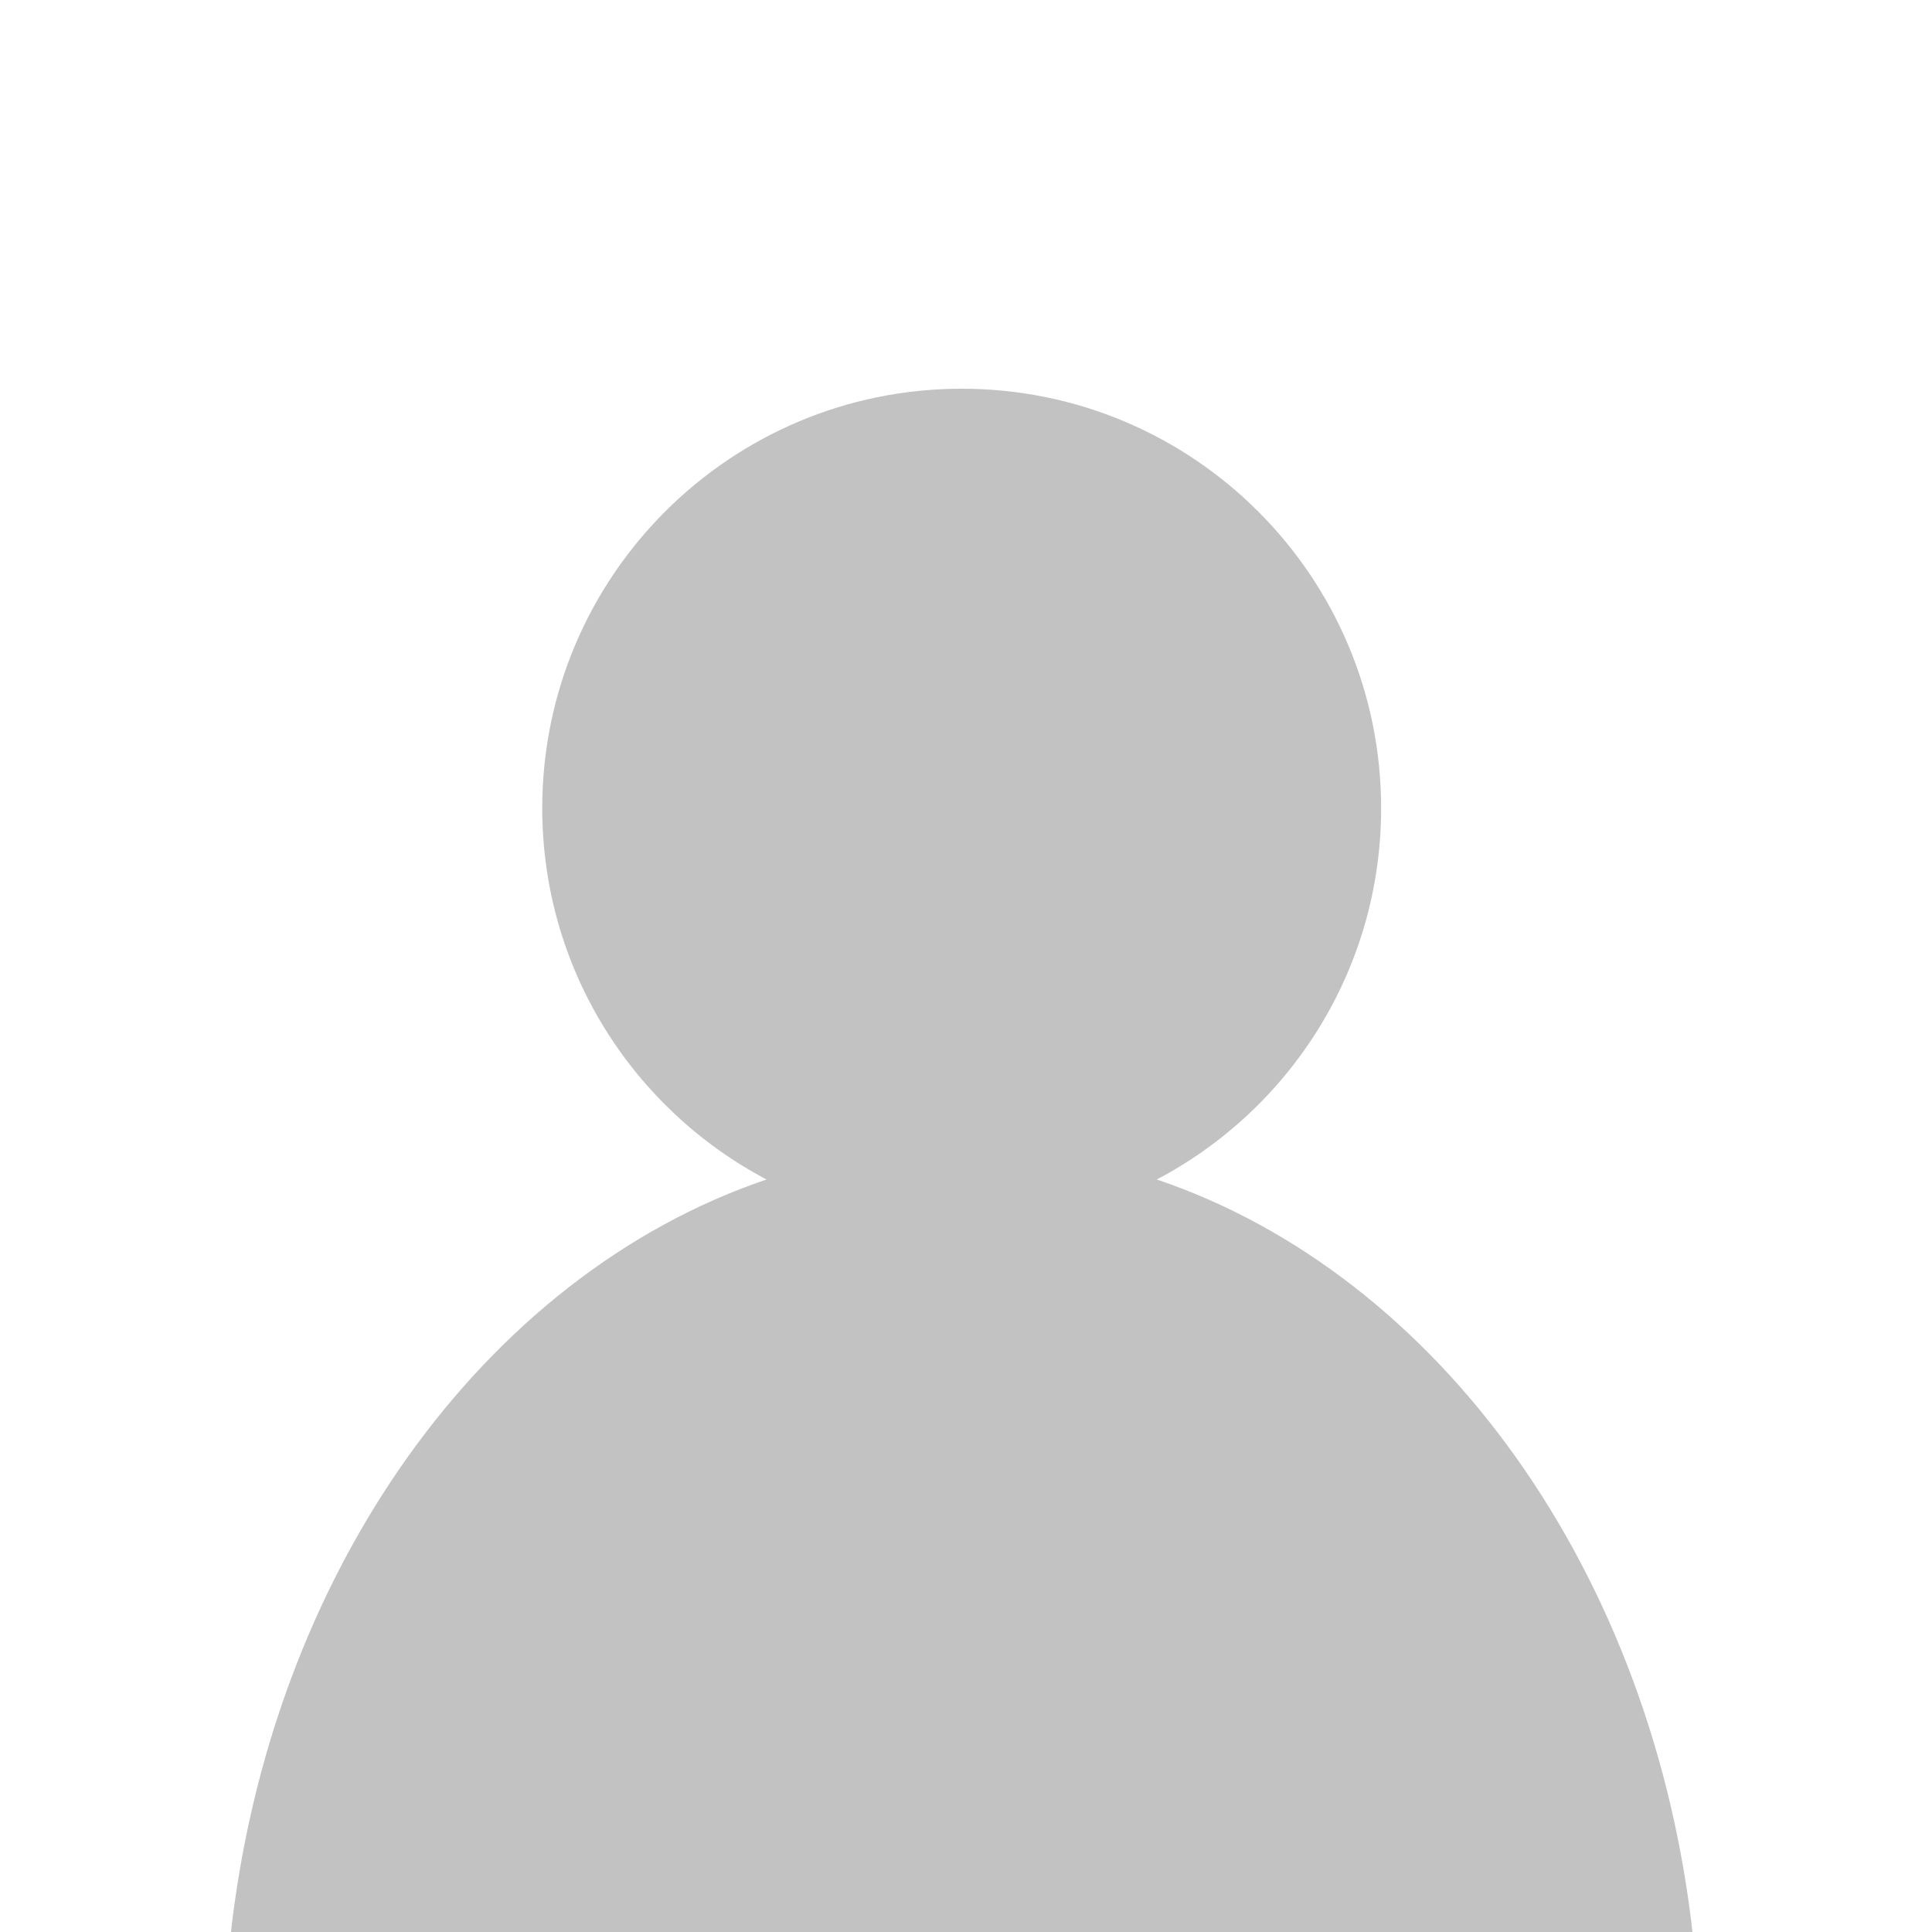 <?xml version="1.0" encoding="UTF-8" standalone="no"?>
<!DOCTYPE svg PUBLIC "-//W3C//DTD SVG 1.1//EN" "http://www.w3.org/Graphics/SVG/1.1/DTD/svg11.dtd">
<svg version="1.1" xmlns="http://www.w3.org/2000/svg" xmlns:xlink="http://www.w3.org/1999/xlink" preserveAspectRatio="xMidYMid meet" viewBox="0 0 300 300"
     width="300" height="300">
    <defs>
        <path d="M214.46 125.49C214.46 150.52 200.34 172.25 179.63 183.15C223.46 197.98 256.8 244.16 262.92 301C240.2 301 58.47 301 35.75 301C41.87 244.16 75.21 197.98 119.03 183.15C98.33 172.25 84.2 150.52 84.2 125.49C84.2 89.52 113.36 60.36 149.33 60.36C185.3 60.36 214.46 89.52 214.46 125.49Z"
              id="ab6lq7BsL"></path>
    </defs>
    <g>
        <g>
            <g>
                <use xlink:href="#ab6lq7BsL" opacity="1" fill="#c2c2c2" fill-opacity="1"></use>
                <g>
                    <use xlink:href="#ab6lq7BsL" opacity="1" fill-opacity="0" stroke="#2b2a29" stroke-width="0" stroke-opacity="1"></use>
                </g>
            </g>
        </g>
    </g>
</svg>